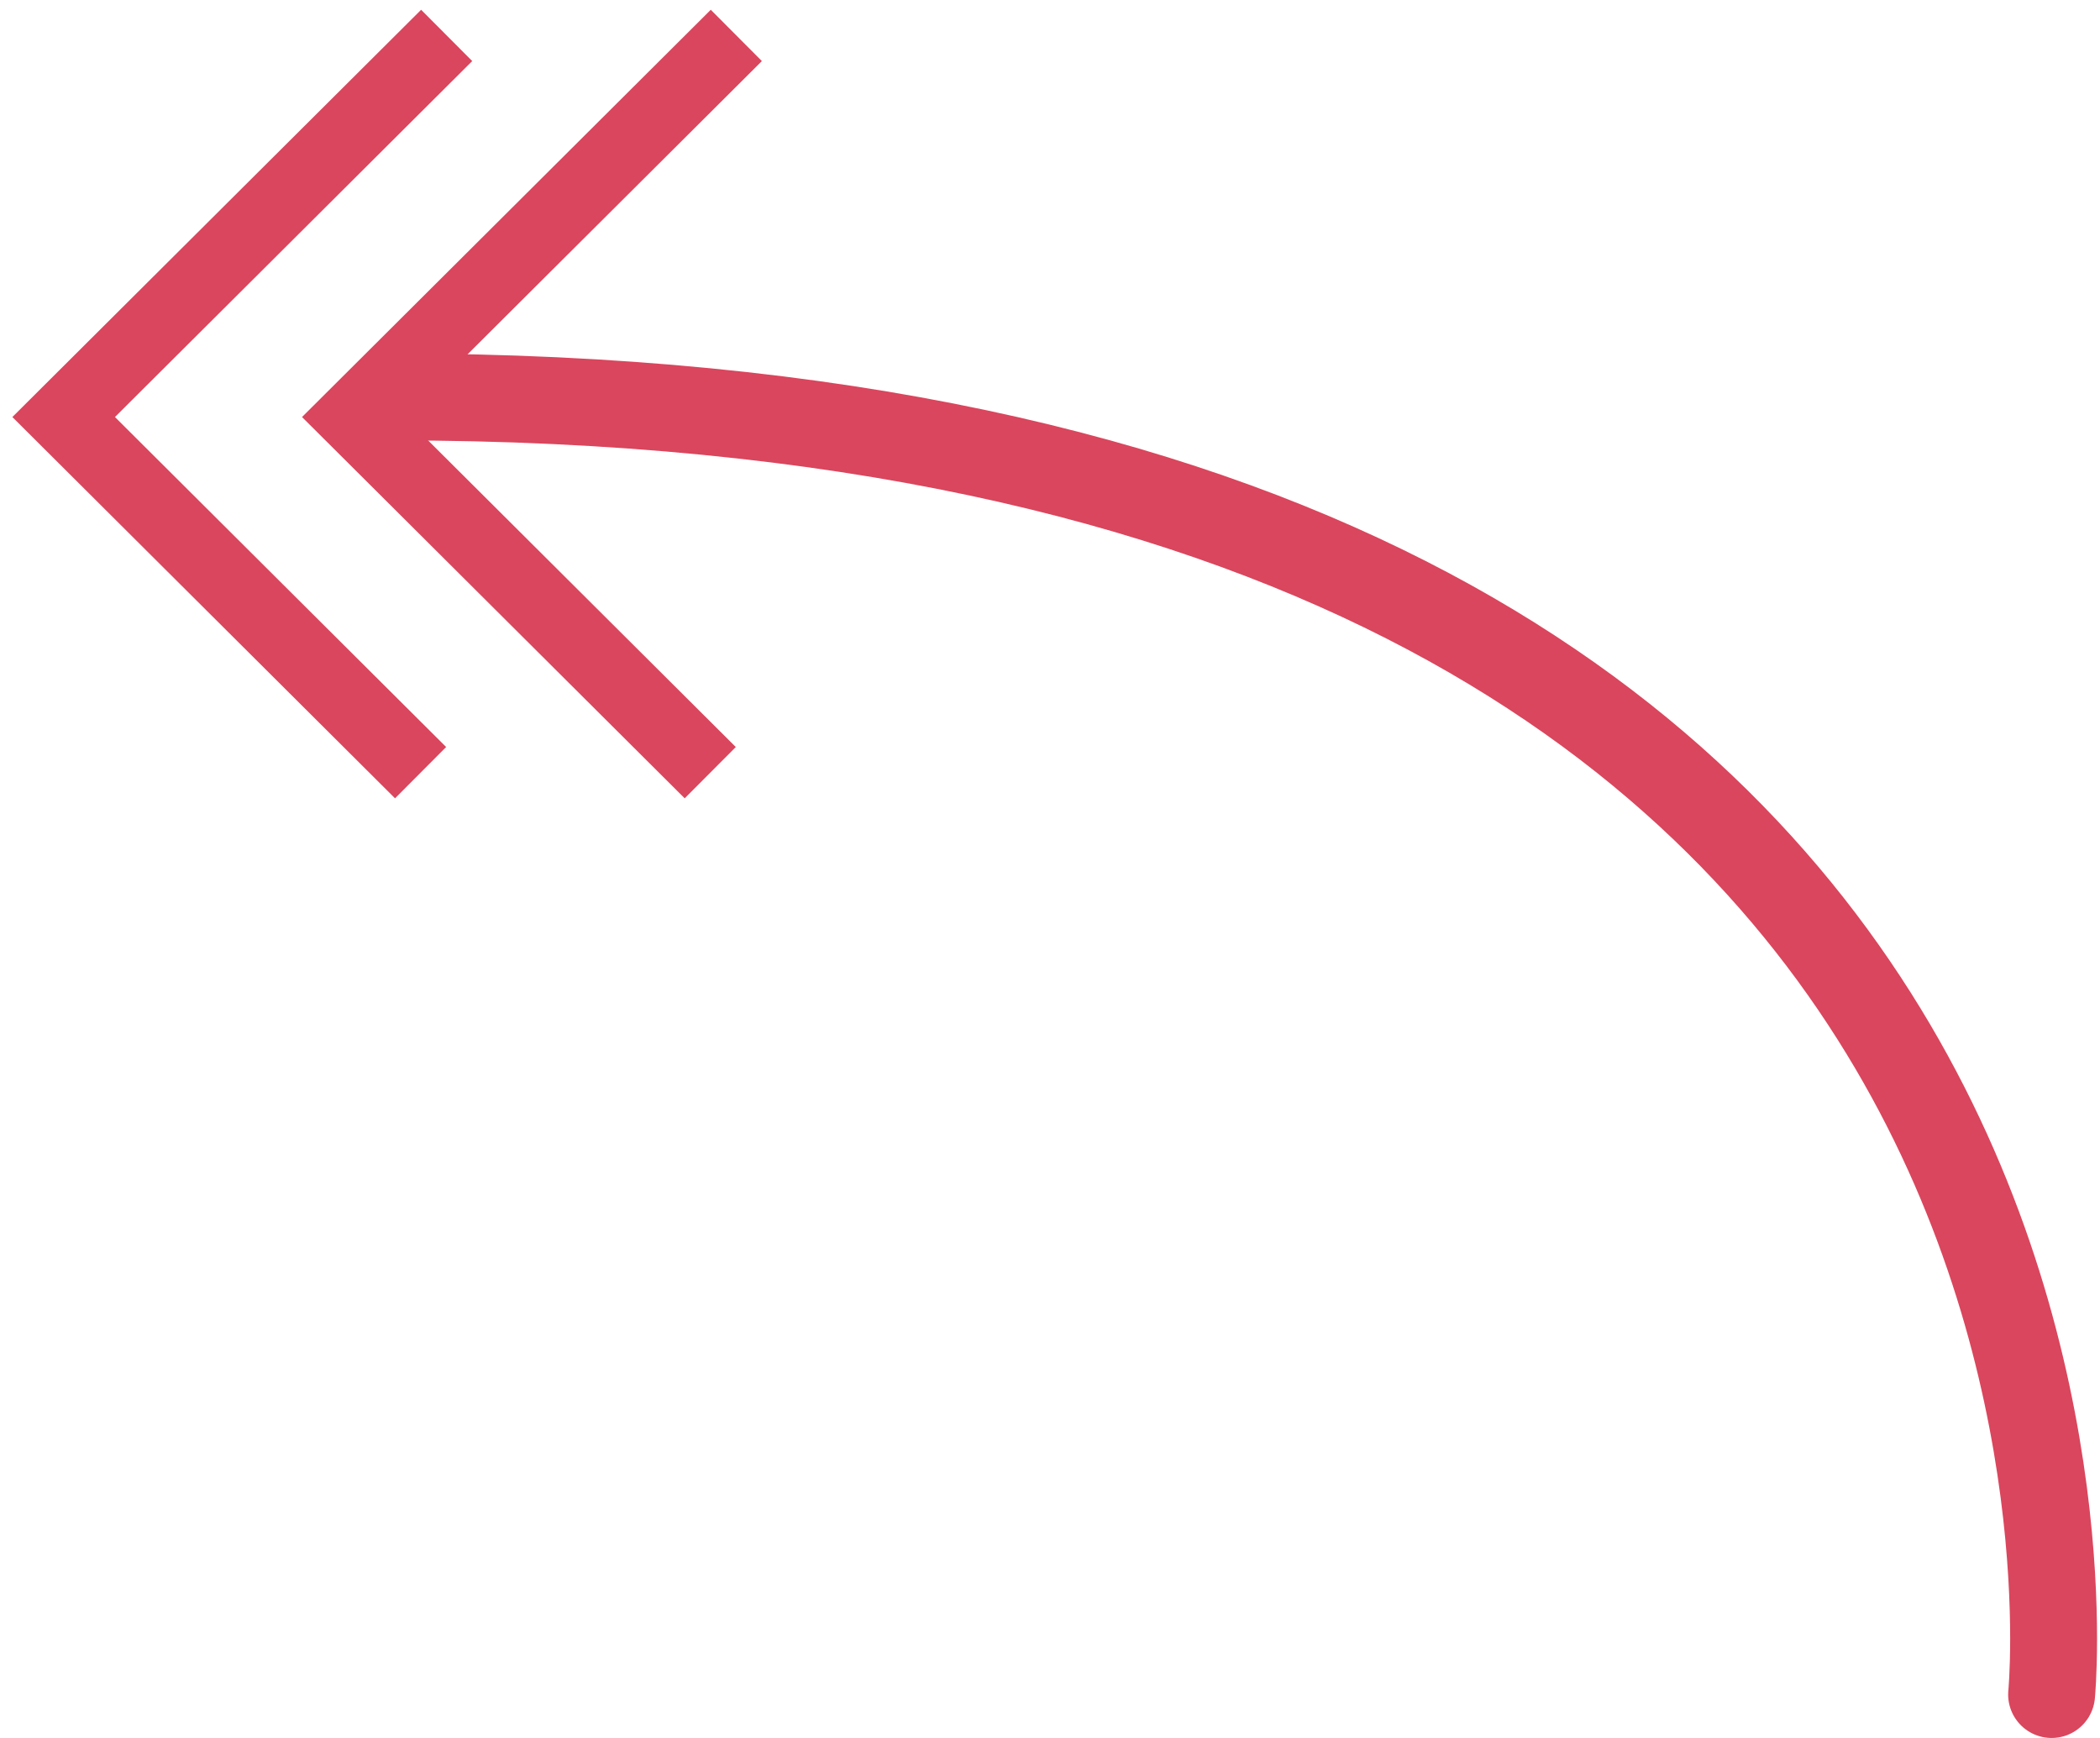 <?xml version="1.0" encoding="UTF-8" standalone="no"?>
<svg width="145px" height="120px" viewBox="0 0 145 120" version="1.1" xmlns="http://www.w3.org/2000/svg" xmlns:xlink="http://www.w3.org/1999/xlink">
    <!-- Generator: Sketch 3.8.2 (29753) - http://www.bohemiancoding.com/sketch -->
    <title>Group 2</title>
    <desc>Created with Sketch.</desc>
    <defs></defs>
    <g id="Page-1" stroke="none" stroke-width="1" fill="none" fill-rule="evenodd">
        <g id="On-boarding-1\-Copy-4" transform="translate(-467, -43)" stroke="#DA465D">
            <g id="Group-2" transform="translate(471, 45)">
                <path d="M137.658,115 C137.658,115 146.5,25.407 23.132,25.407" id="Path-570" stroke-width="6" stroke-linecap="round"></path>
                <polyline id="Path-571" stroke-width="5" points="46.842 0.446 20.396 26.795 45.041 51.35"></polyline>
                <polyline id="Path-571" stroke-width="5" points="26.842 0.446 0.396 26.795 25.041 51.35"></polyline>
            </g>
        </g>
    </g>
</svg>